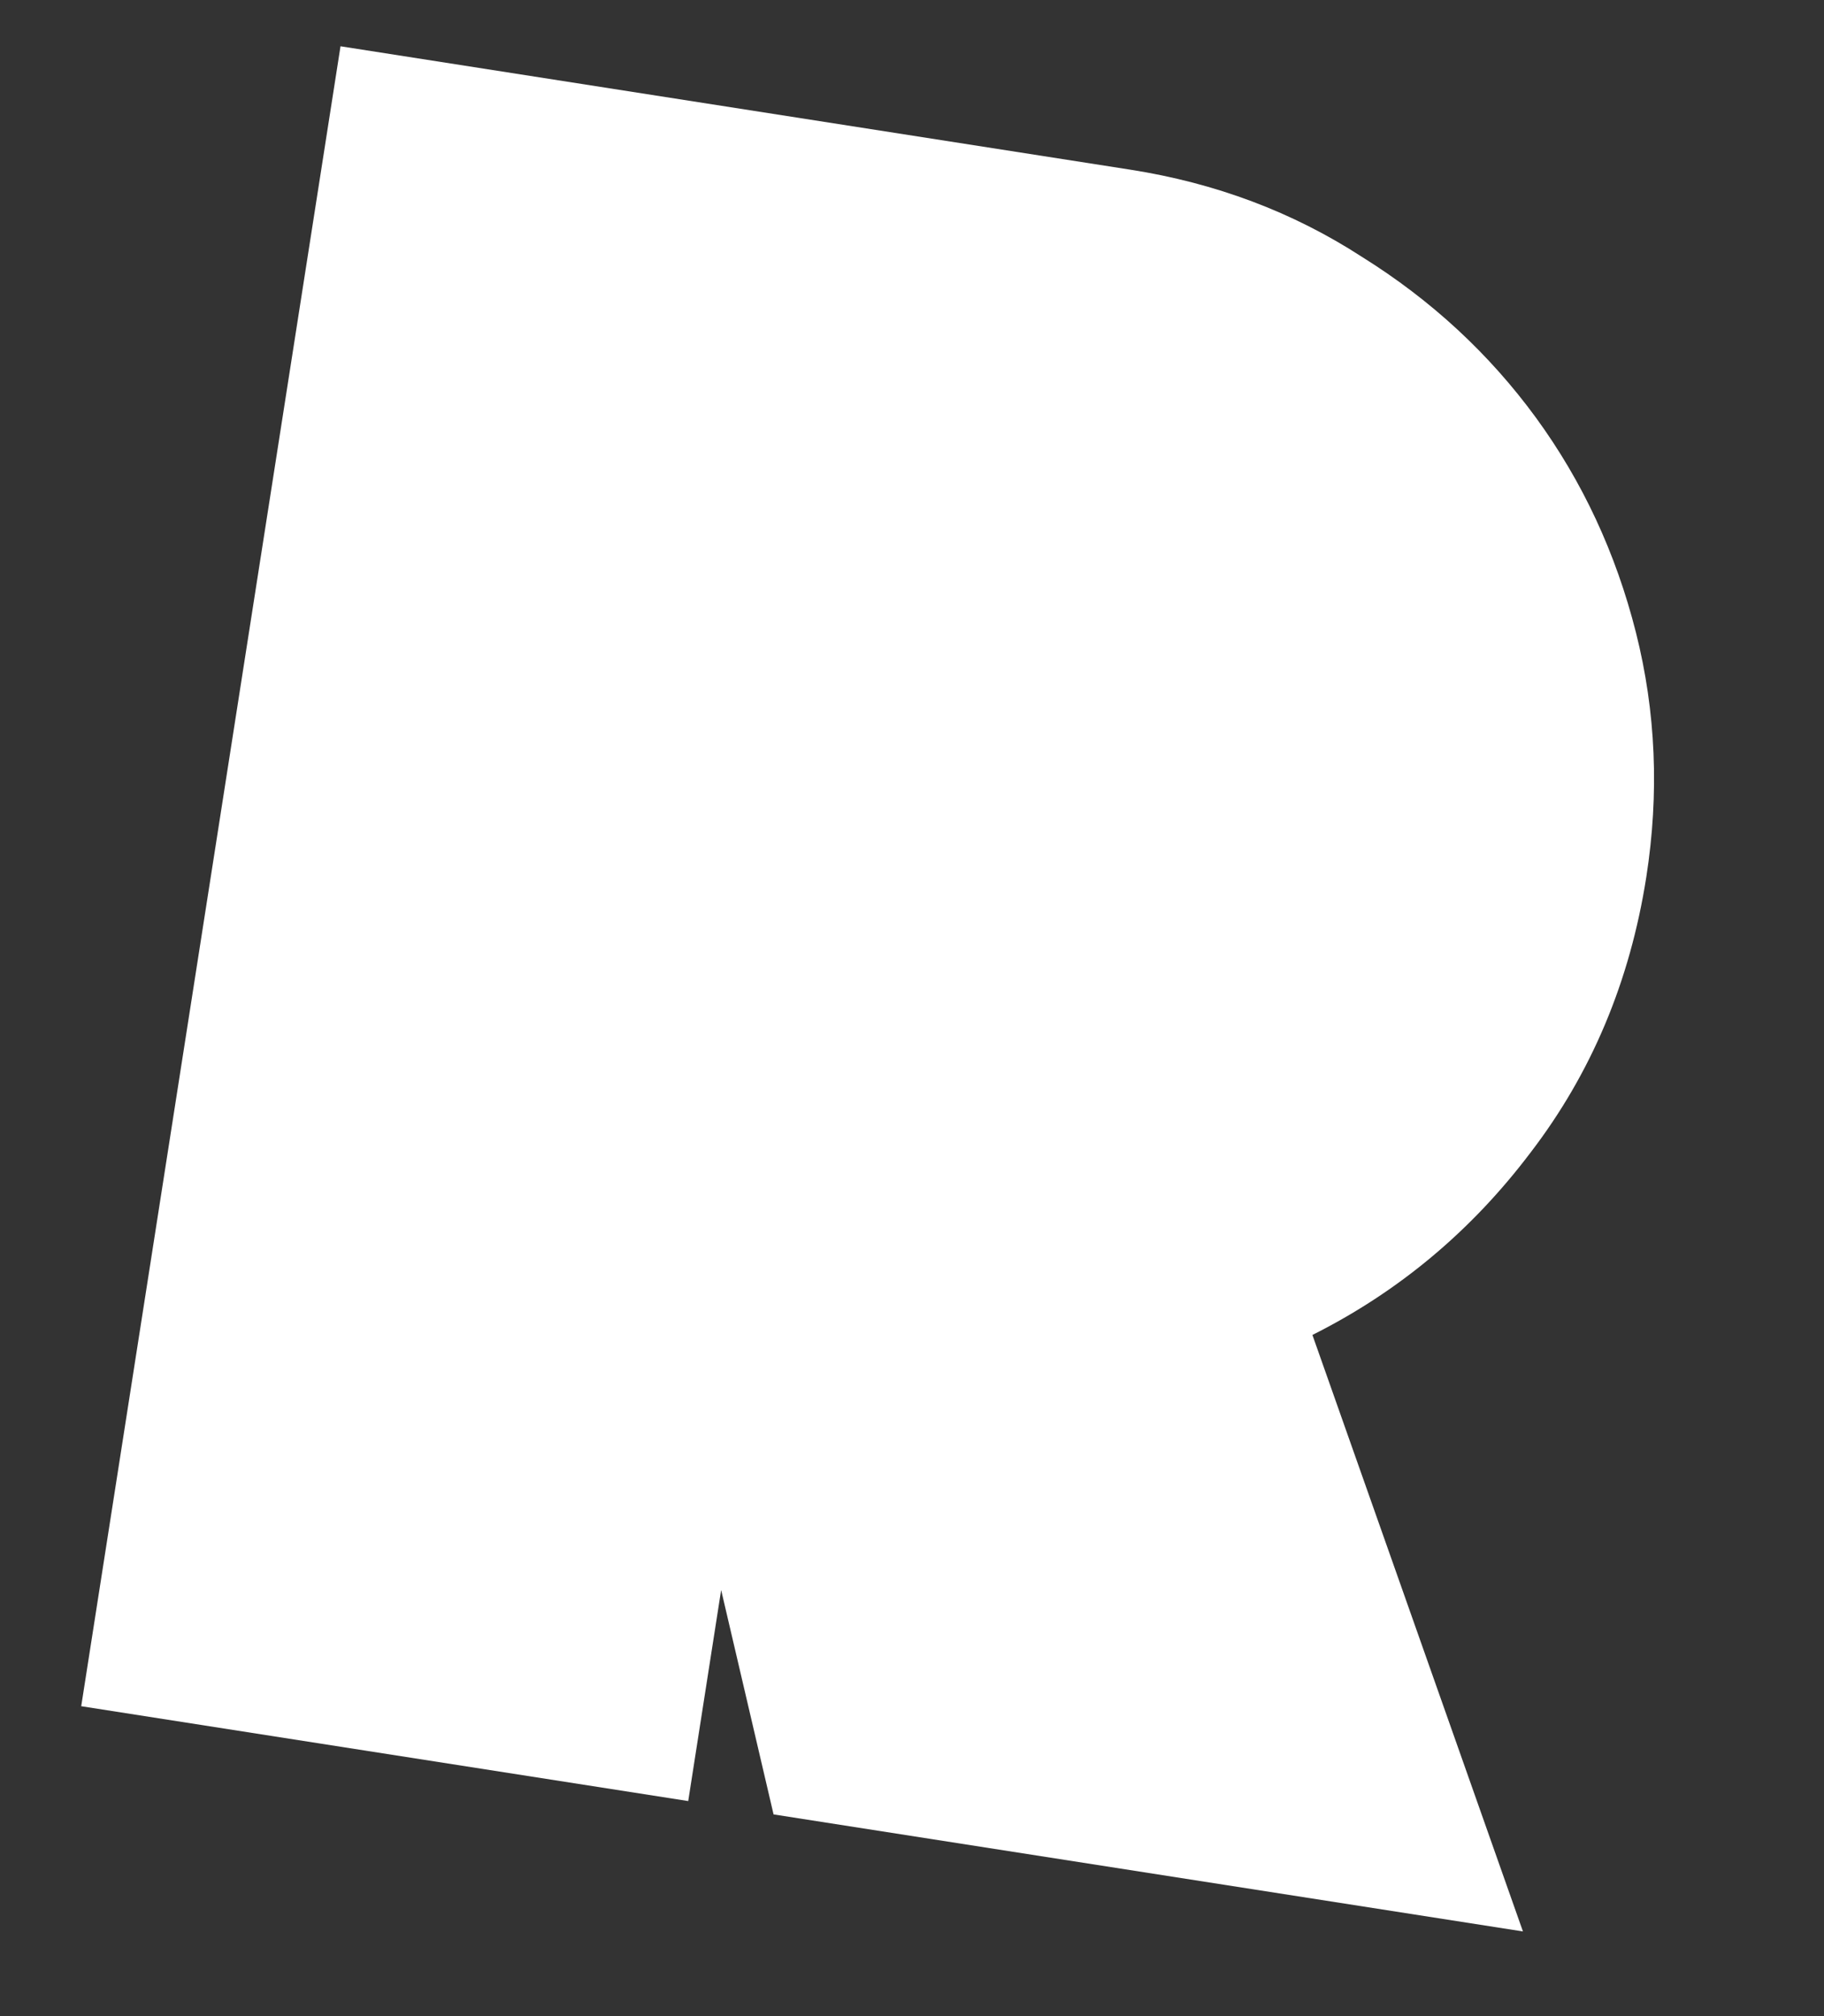 <svg width="19" height="21" viewBox="0 0 19 21" fill="none" xmlns="http://www.w3.org/2000/svg">
<rect x="0" y="0" width="19" height="21" fill="#333333" stroke="none"/>
<path d="M7.169 18.76L0.846 17.772L3.547 0.482L11.772 1.767C12.661 1.906 13.466 2.208 14.186 2.675C14.908 3.125 15.512 3.684 15.999 4.35C16.485 5.016 16.832 5.762 17.041 6.588C17.249 7.413 17.285 8.262 17.149 9.135C16.979 10.222 16.577 11.179 15.941 12.008C15.325 12.823 14.568 13.455 13.671 13.905L15.864 20.118L8.058 18.899L7.512 16.562L7.169 18.76Z" fill="white"/>
</svg>
